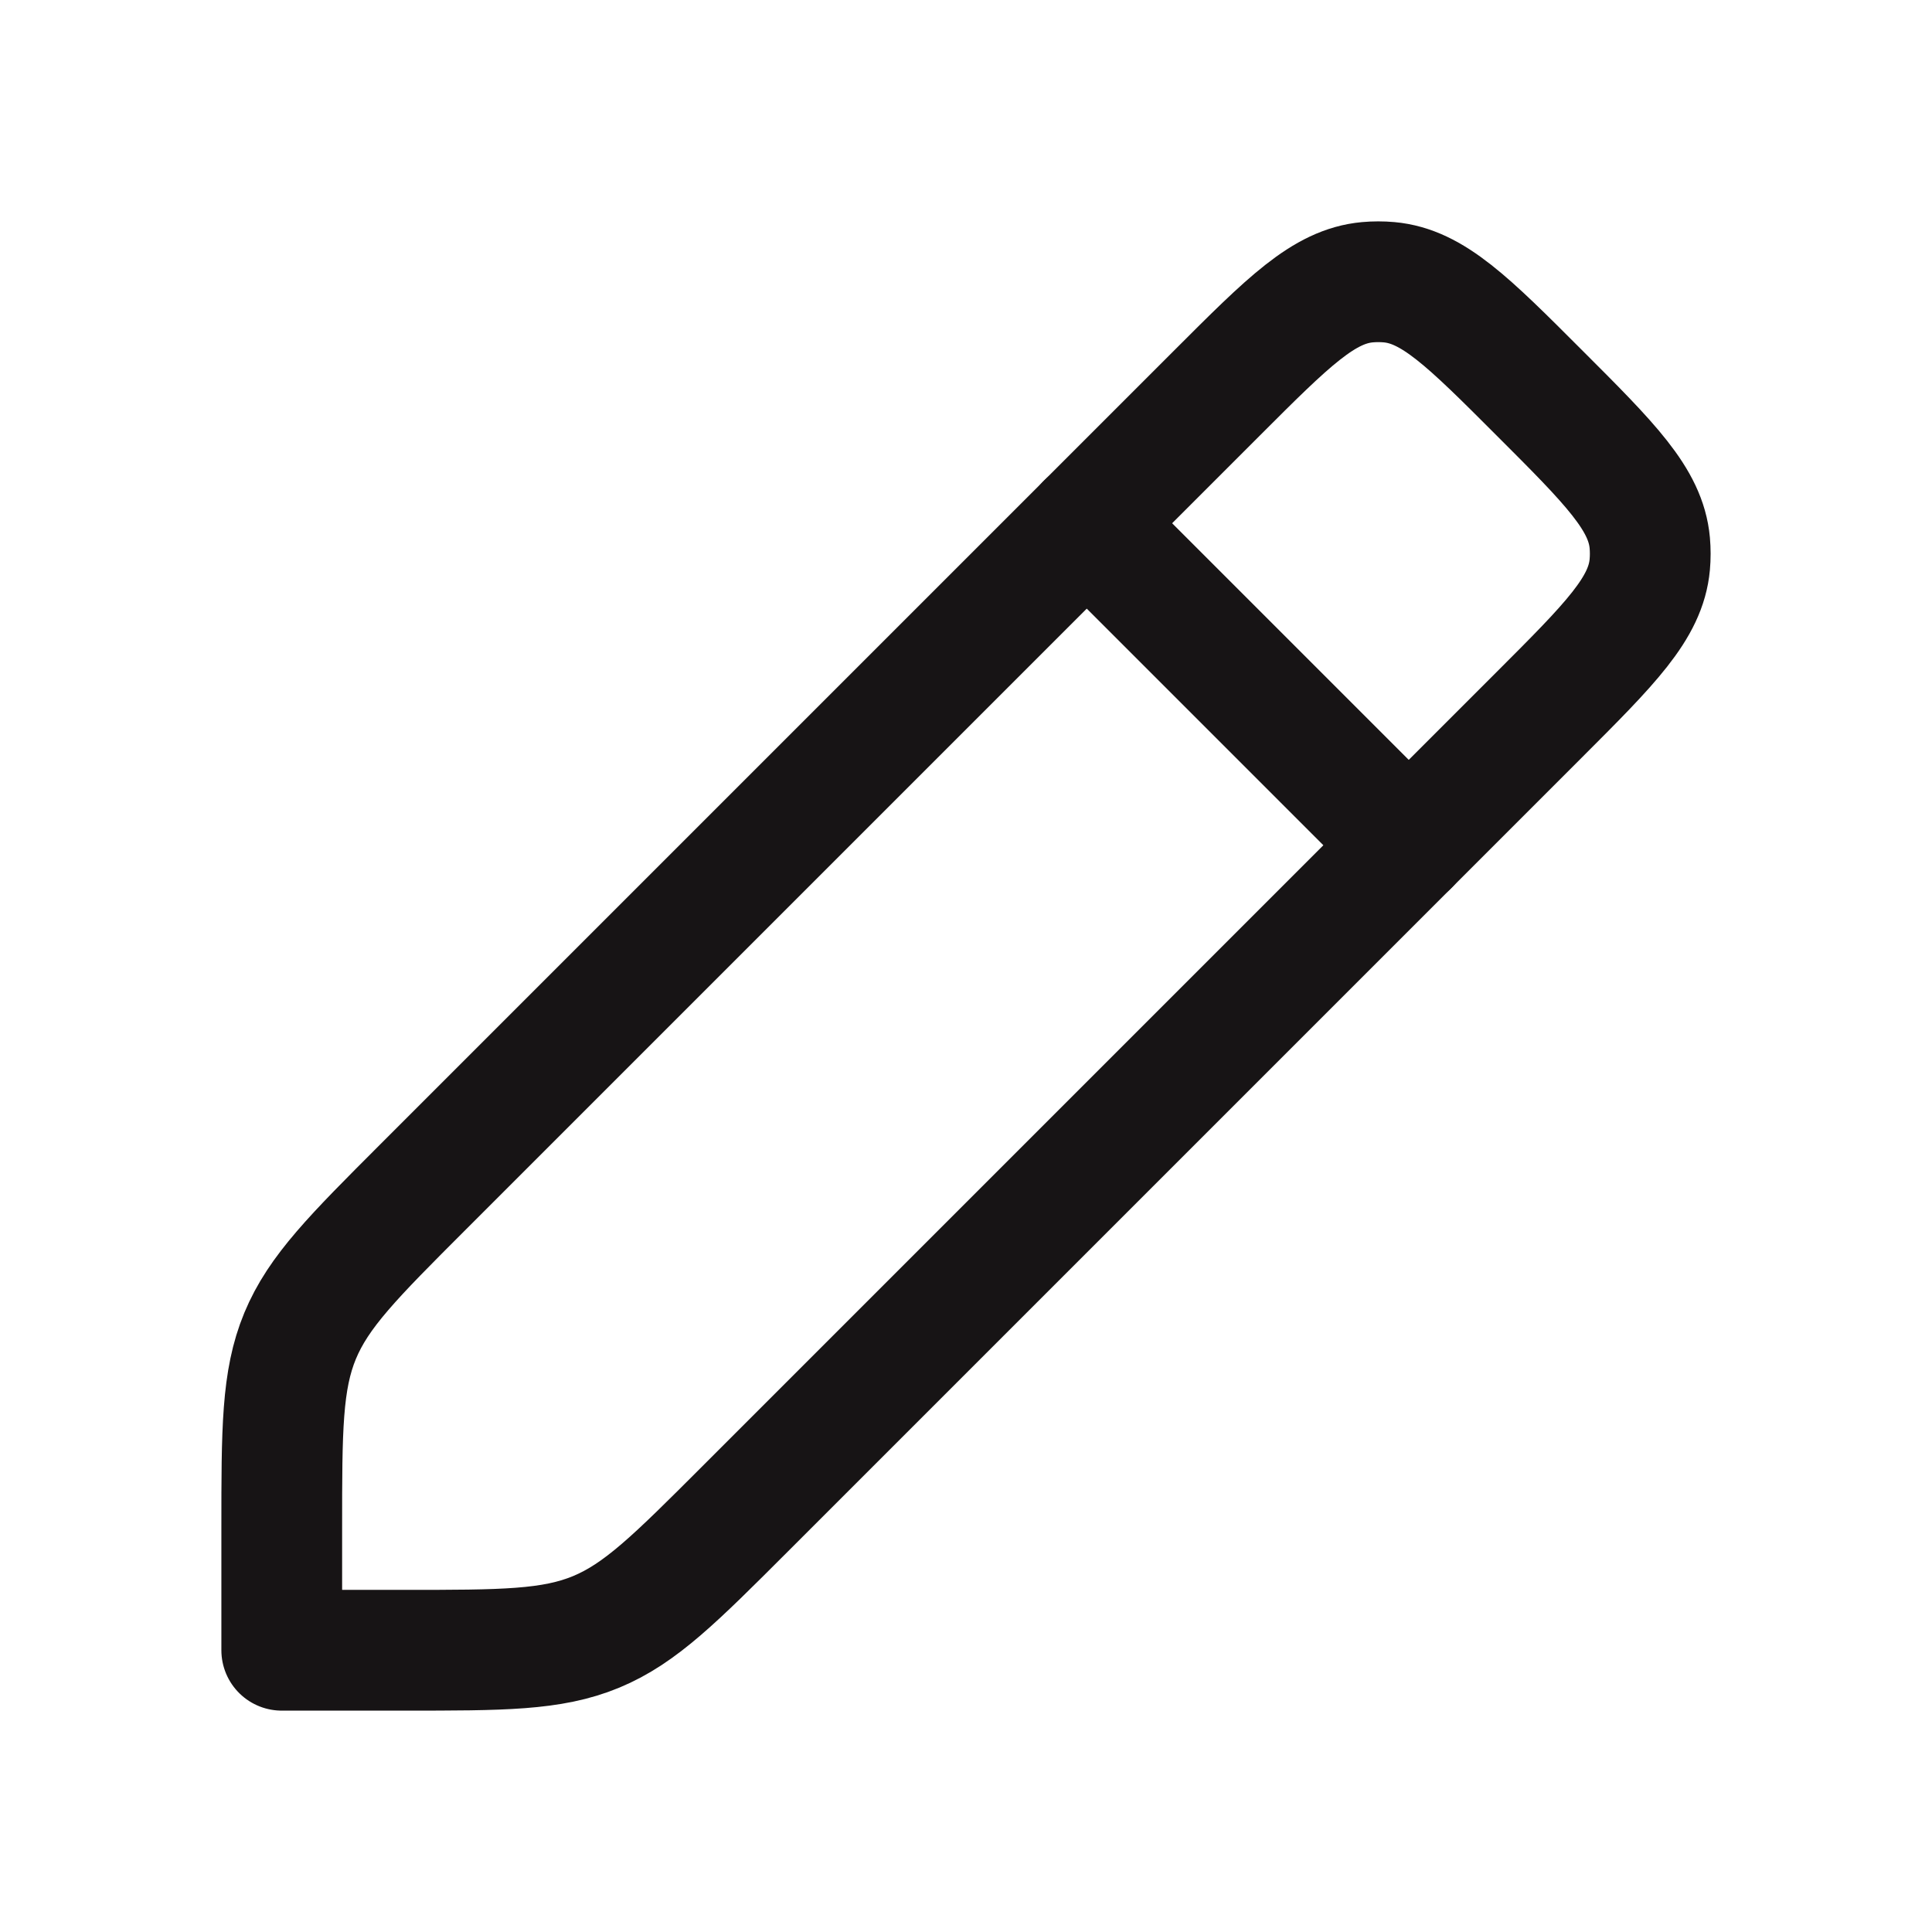 <svg width="24" height="24" viewBox="0 0 24 24" fill="none" xmlns="http://www.w3.org/2000/svg">
<path d="M3.5 18.985V20.5H5.015C6.241 20.5 6.854 20.5 7.405 20.272C7.957 20.043 8.39 19.61 9.257 18.743L19.121 8.879C20.004 7.996 20.445 7.555 20.494 7.013C20.502 6.924 20.502 6.834 20.494 6.744C20.445 6.203 20.004 5.761 19.121 4.879C18.239 3.996 17.797 3.555 17.256 3.506C17.166 3.498 17.076 3.498 16.987 3.506C16.445 3.555 16.004 3.996 15.121 4.879L5.257 14.743C4.39 15.61 3.957 16.043 3.728 16.595C3.5 17.146 3.5 17.759 3.5 18.985Z" stroke="#171415" stroke-width="1.5" stroke-linecap="round" stroke-linejoin="round"/>
<path d="M13.5 6.5L17.5 10.5" stroke="#171415" stroke-width="1.5" stroke-linecap="round" stroke-linejoin="round"/>
</svg>
